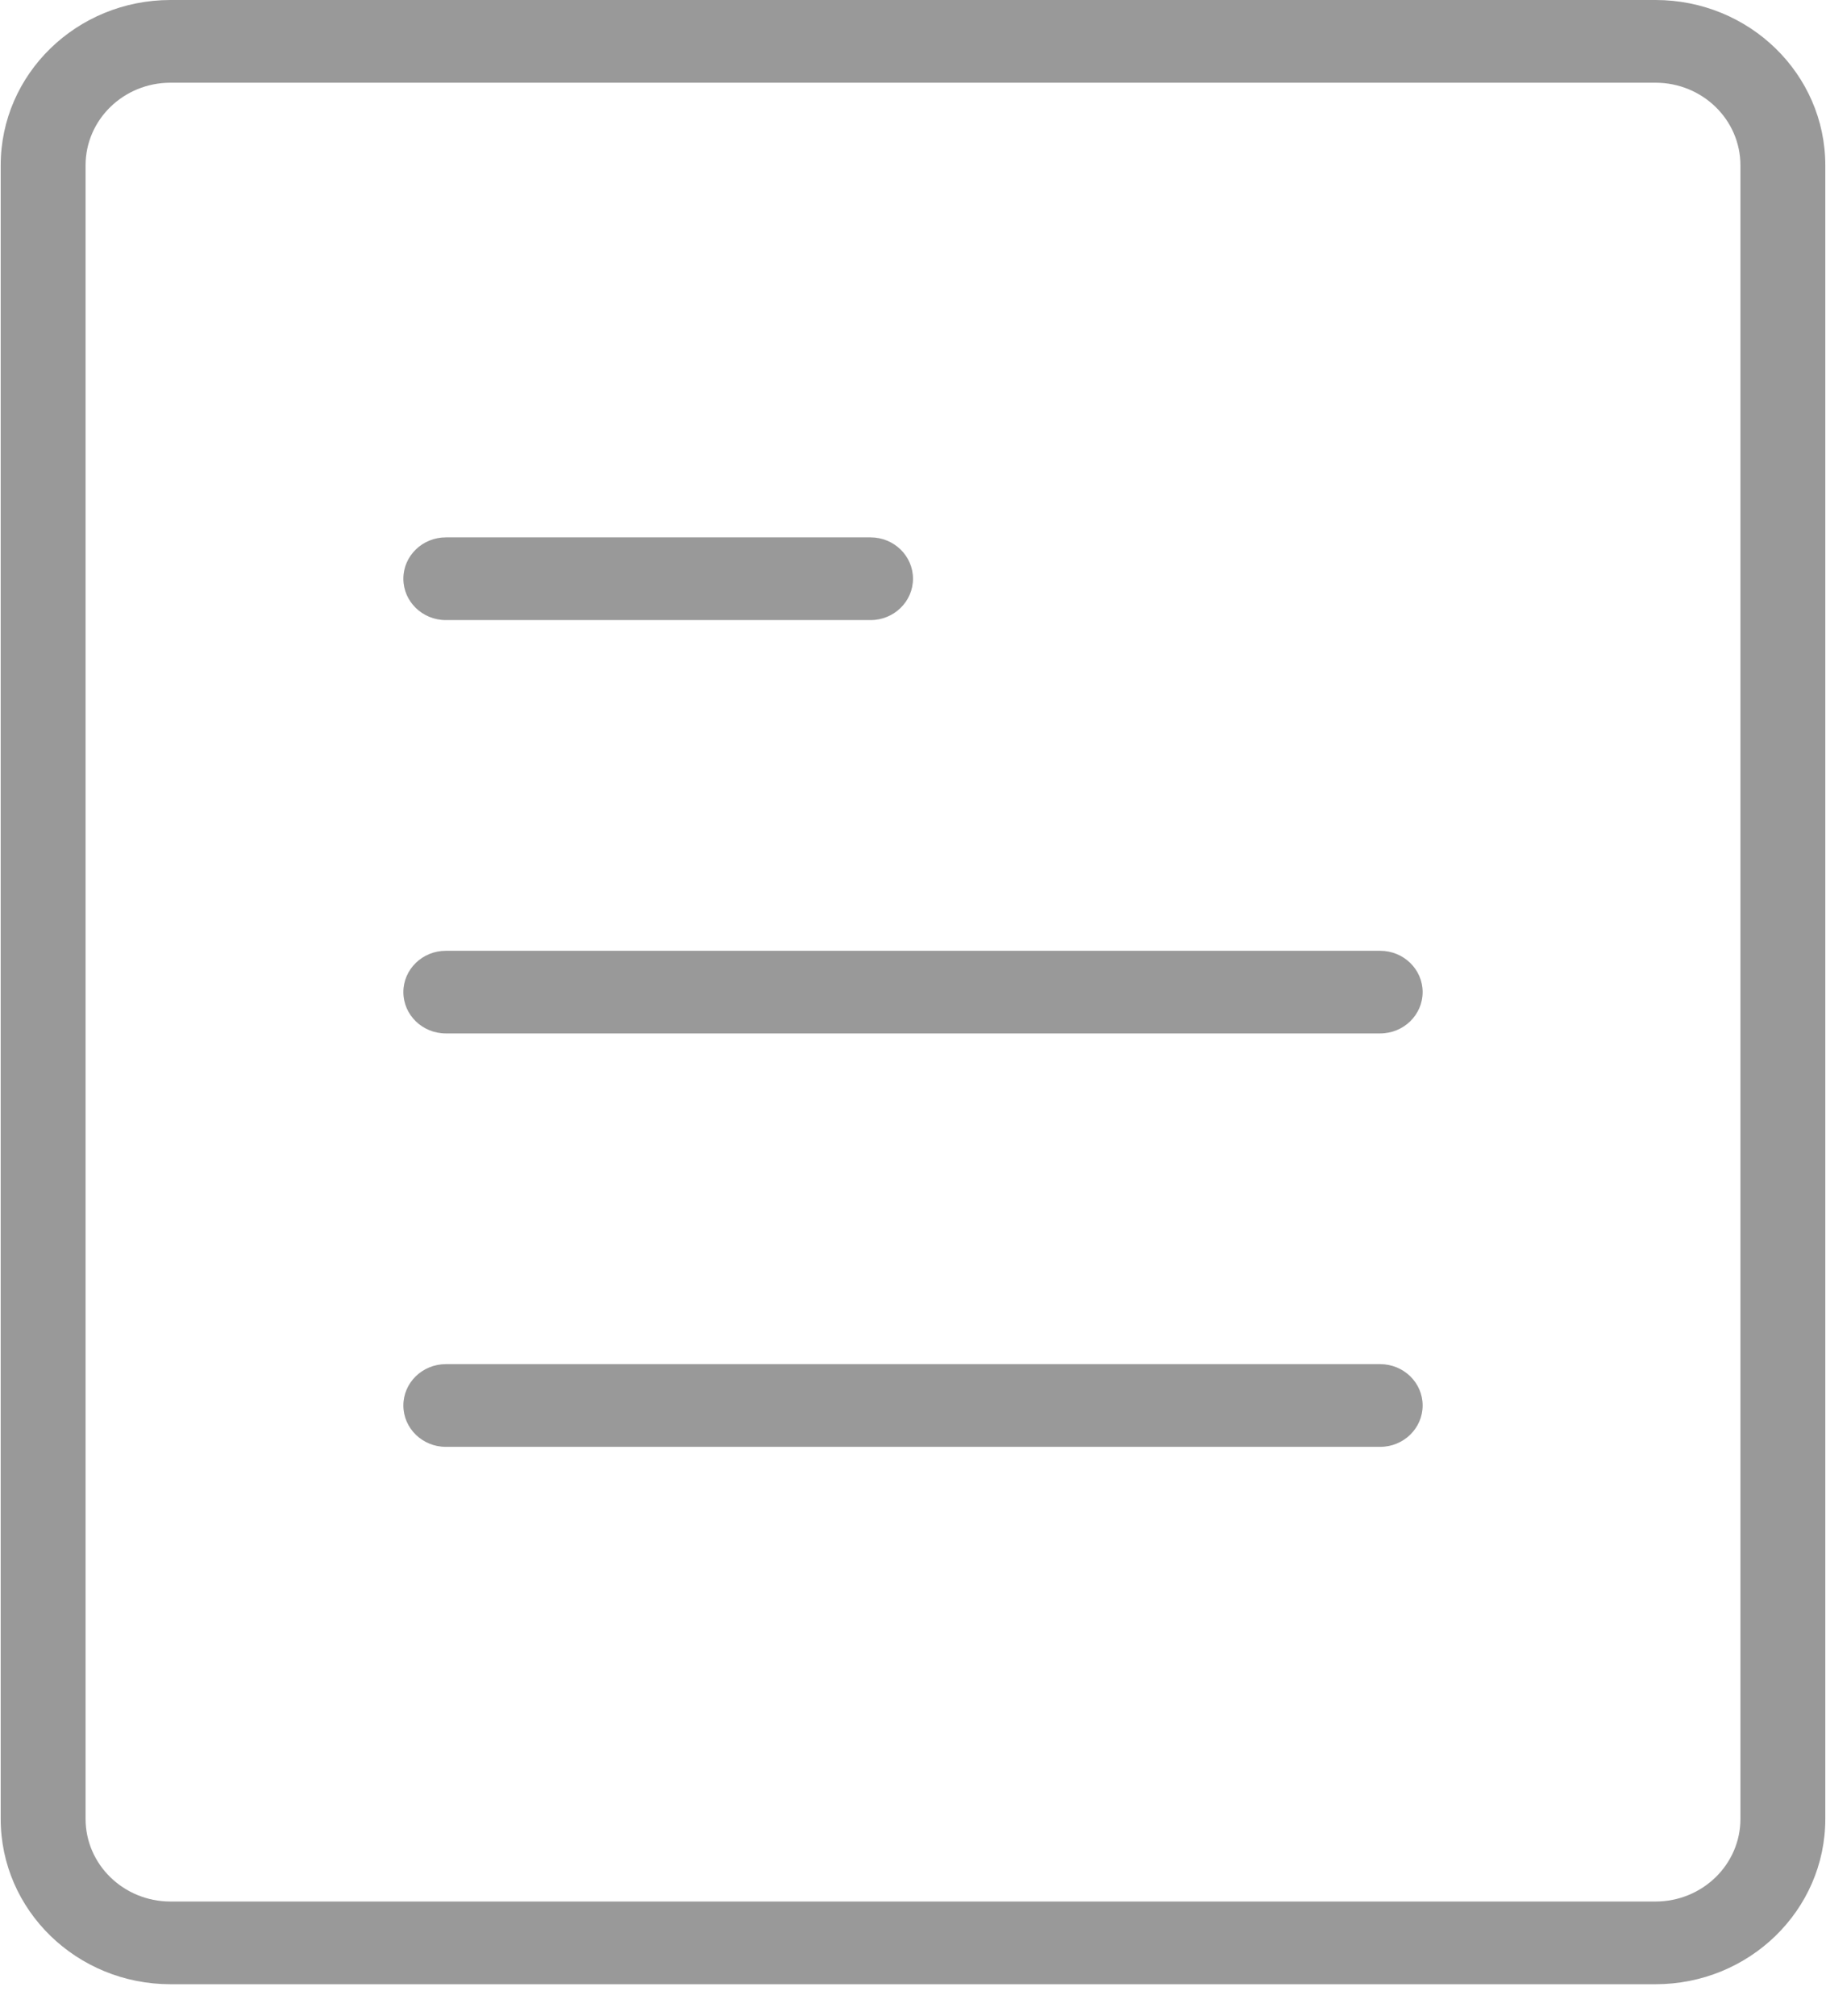<svg xmlns="http://www.w3.org/2000/svg" xmlns:xlink="http://www.w3.org/1999/xlink" width="29px" height="32px" viewBox="0 0 29 32" version="1.1">
    <!-- Generator: Sketch 52.6 (67491) - http://www.bohemiancoding.com/sketch -->
    <title>暂无内容</title>
    <desc>Created with Sketch.</desc>
    <g id="移动营销V3.3" stroke="none" stroke-width="1" fill="none" fill-rule="evenodd">
        <g id="用户管理—消息列表空态" transform="translate(-1005, -508)" fill="#999999" fill-rule="nonzero">
            <g id="暂无内容" transform="translate(1005, 508)">
                <g id="分组">
                    <path d="M27.641,2.625 L27.641,28.875 C27.641,29.6 27.037,30.187 26.292,30.187 L2.708,30.187 C1.963,30.187 1.359,29.6 1.359,28.875 L1.359,2.625 C1.359,1.9 1.963,1.313 2.708,1.313 L26.292,1.313 C27.037,1.313 27.641,1.9 27.641,2.625 Z M2.708,-1.98181368e-07 C1.218,-1.34810997e-07 0.011,1.175 0.011,2.625 L0.011,28.875 C0.011,30.325 1.218,31.5 2.708,31.5 L26.292,31.5 C27.782,31.5 28.989,30.325 28.989,28.875 L28.989,2.625 C28.989,1.175 27.782,1.98183387e-07 26.292,1.98183387e-07 L2.708,-1.98181368e-07 Z" id="形状"/>
                    <path d="M7.081,8.531 L13.826,8.531 C14.198,8.531 14.5,8.825 14.5,9.187 C14.5,9.187 14.5,9.187 14.5,9.187 C14.5,9.55 14.198,9.844 13.826,9.844 L7.081,9.844 C6.708,9.844 6.406,9.55 6.406,9.187 C6.406,8.825 6.708,8.531 7.081,8.531 C7.081,8.531 7.081,8.531 7.081,8.531 Z M21.919,22.969 L7.081,22.969 C6.708,22.969 6.406,22.675 6.406,22.312 C6.406,22.312 6.406,22.312 6.406,22.312 C6.406,21.95 6.708,21.656 7.081,21.656 L21.919,21.656 C22.292,21.656 22.594,21.95 22.594,22.312 C22.594,22.312 22.594,22.312 22.594,22.312 C22.594,22.675 22.292,22.969 21.919,22.969 C21.919,22.969 21.919,22.969 21.919,22.969 Z M21.919,16.406 L7.081,16.406 C6.708,16.406 6.406,16.112 6.406,15.75 C6.406,15.75 6.406,15.75 6.406,15.75 C6.406,15.388 6.708,15.094 7.081,15.094 L21.919,15.094 C22.292,15.094 22.594,15.388 22.594,15.75 C22.594,15.75 22.594,15.75 22.594,15.75 C22.594,16.112 22.292,16.406 21.919,16.406 C21.919,16.406 21.919,16.406 21.919,16.406 Z" id="形状"/>
                </g>
            </g>
        </g>
    </g>
</svg>